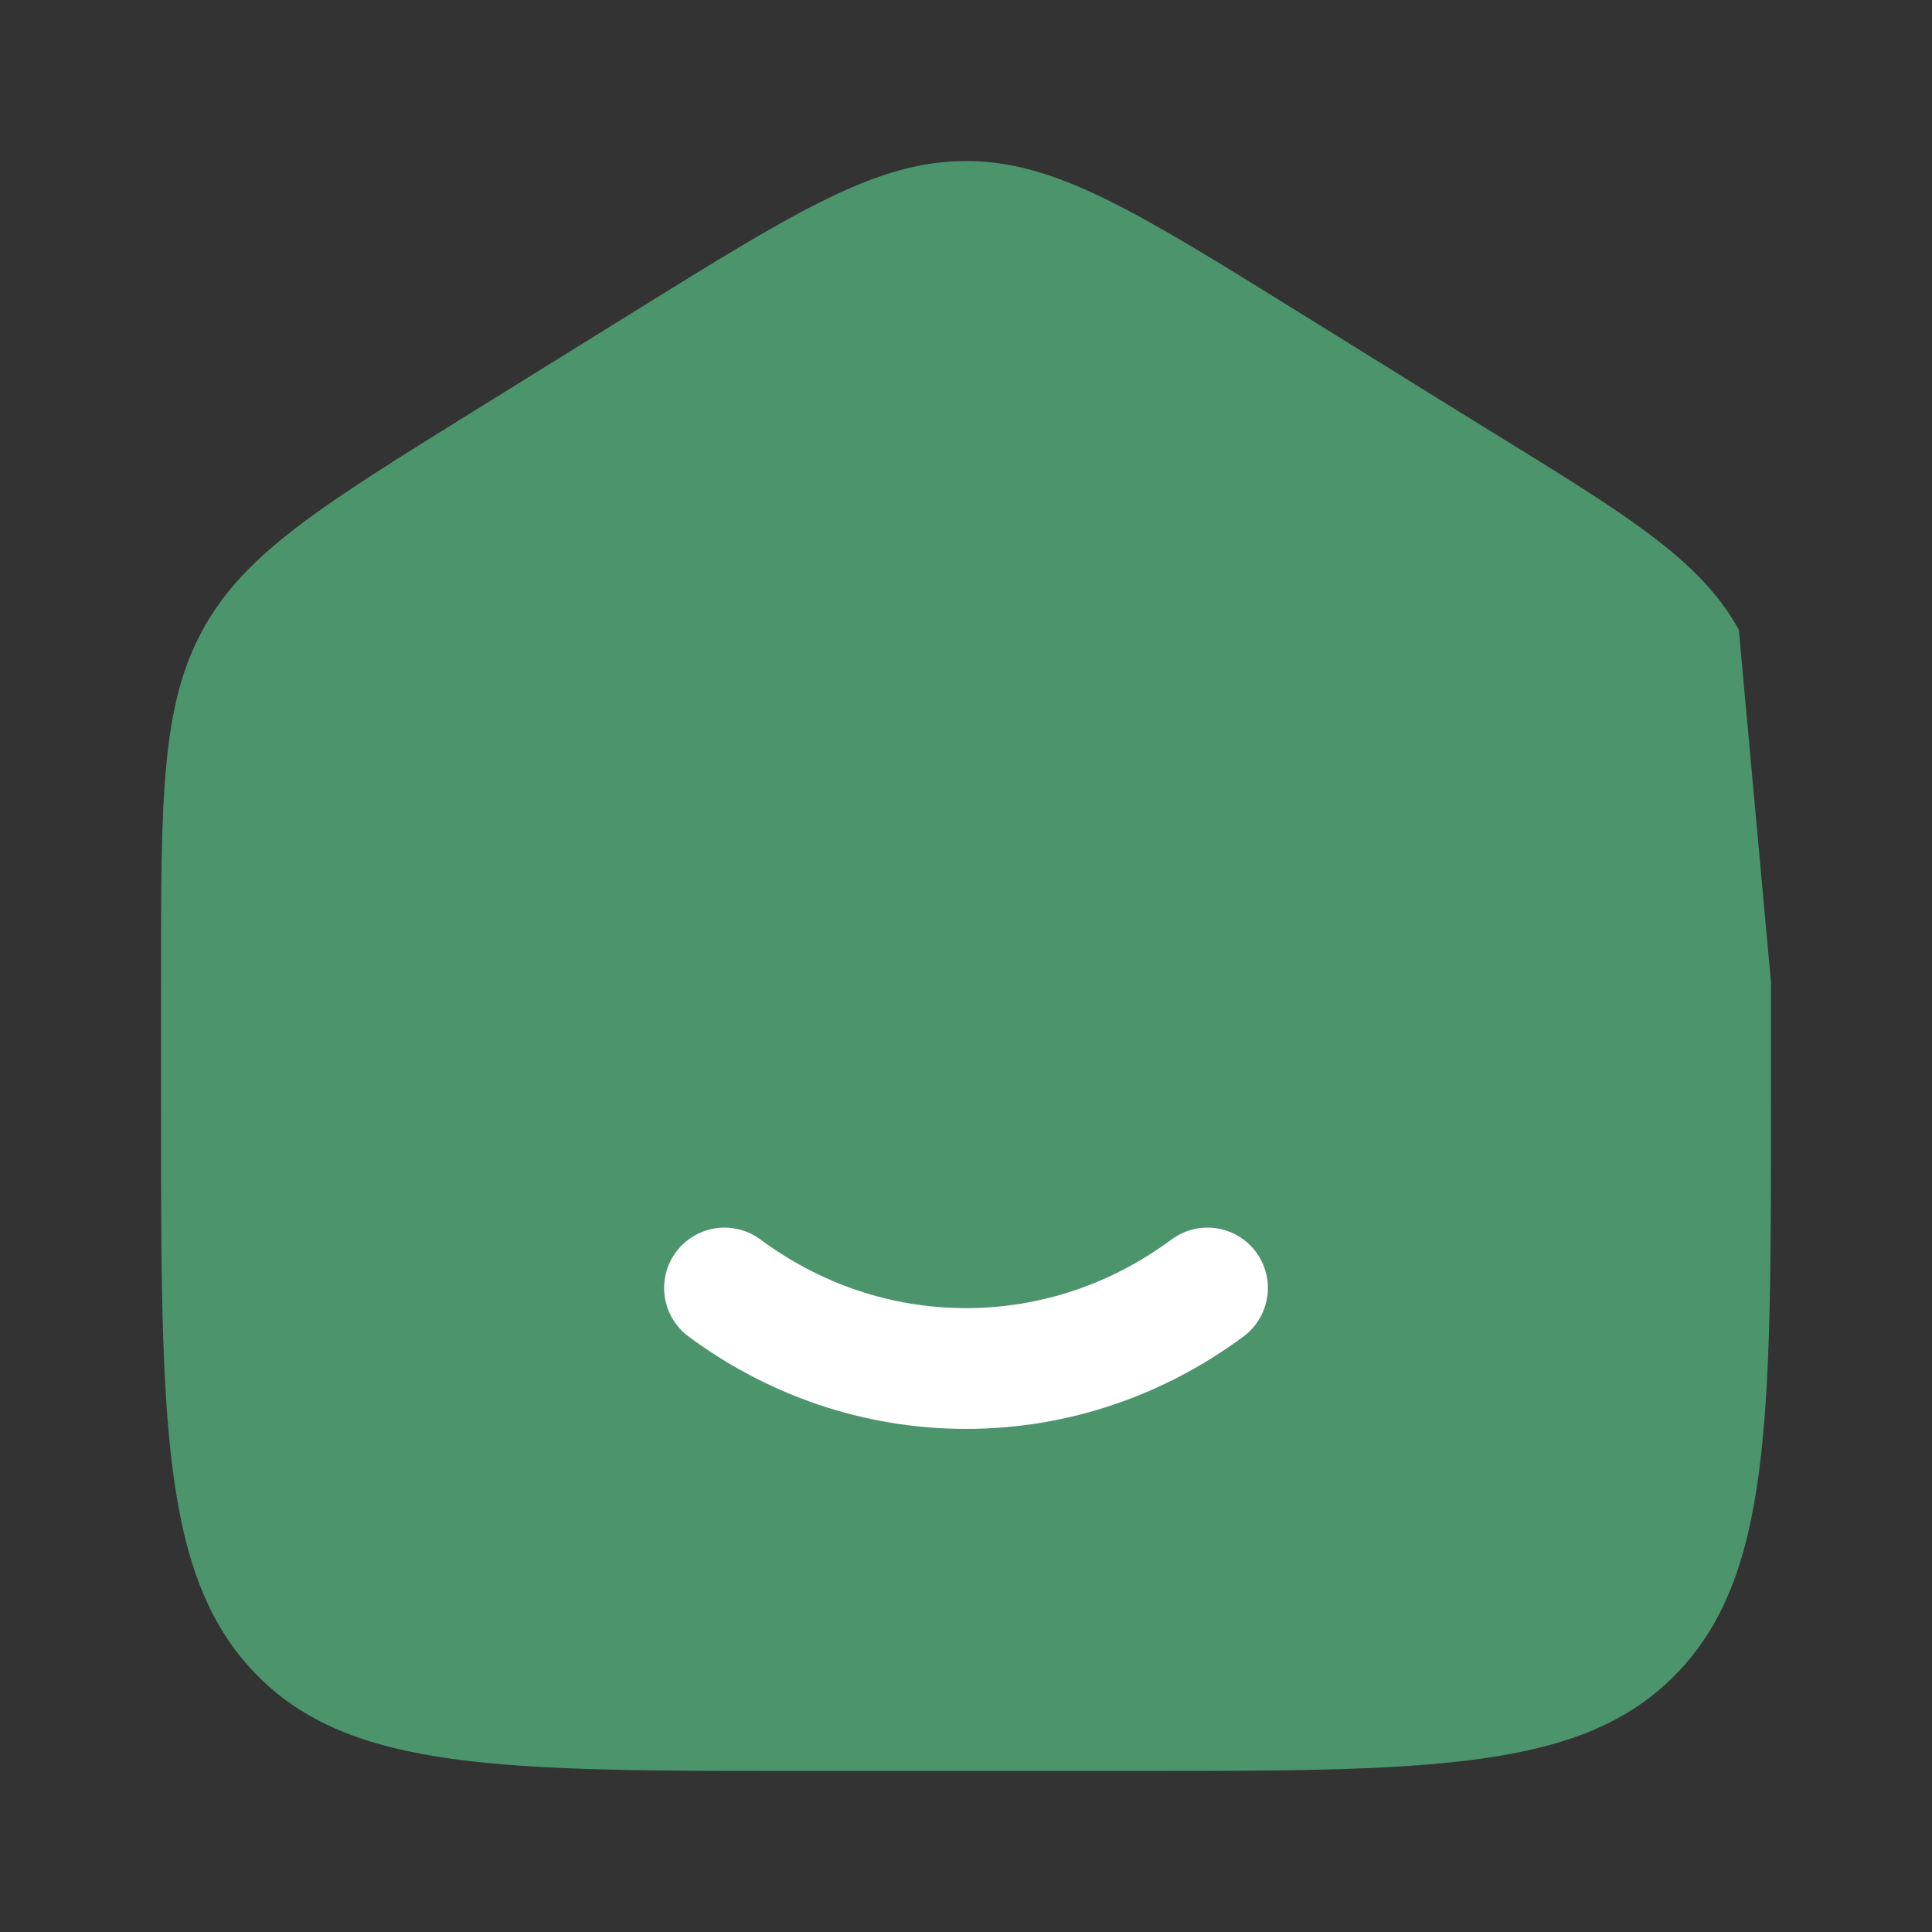<svg width="80" height="80" viewBox="0 0 80 80" fill="none" xmlns="http://www.w3.org/2000/svg">
<rect x="0" y="0" width="80" height="80" fill="#333333" stroke="none"/>
<path d="M73.333 40.68V45.75C73.333 58.753 73.333 65.254 69.428 69.294C65.523 73.333 59.237 73.333 46.666 73.333H33.333C20.762 73.333 14.477 73.333 10.572 69.294C6.667 65.254 6.667 58.753 6.667 45.75V40.68C6.667 33.052 6.667 29.238 8.397 26.076C10.128 22.914 13.29 20.952 19.613 17.027L26.28 12.89C32.965 8.741 36.307 6.667 40 6.667C43.693 6.667 47.035 8.741 53.72 12.89L60.386 17.027C66.71 20.952 70.269 22.914 72 26.076" fill="#4C956C"/>
<path d="M30 53.333C32.835 55.434 36.282 56.667 40 56.667C43.718 56.667 47.165 55.434 50 53.333" stroke="white" stroke-width="5" stroke-linecap="round"/>
</svg>
